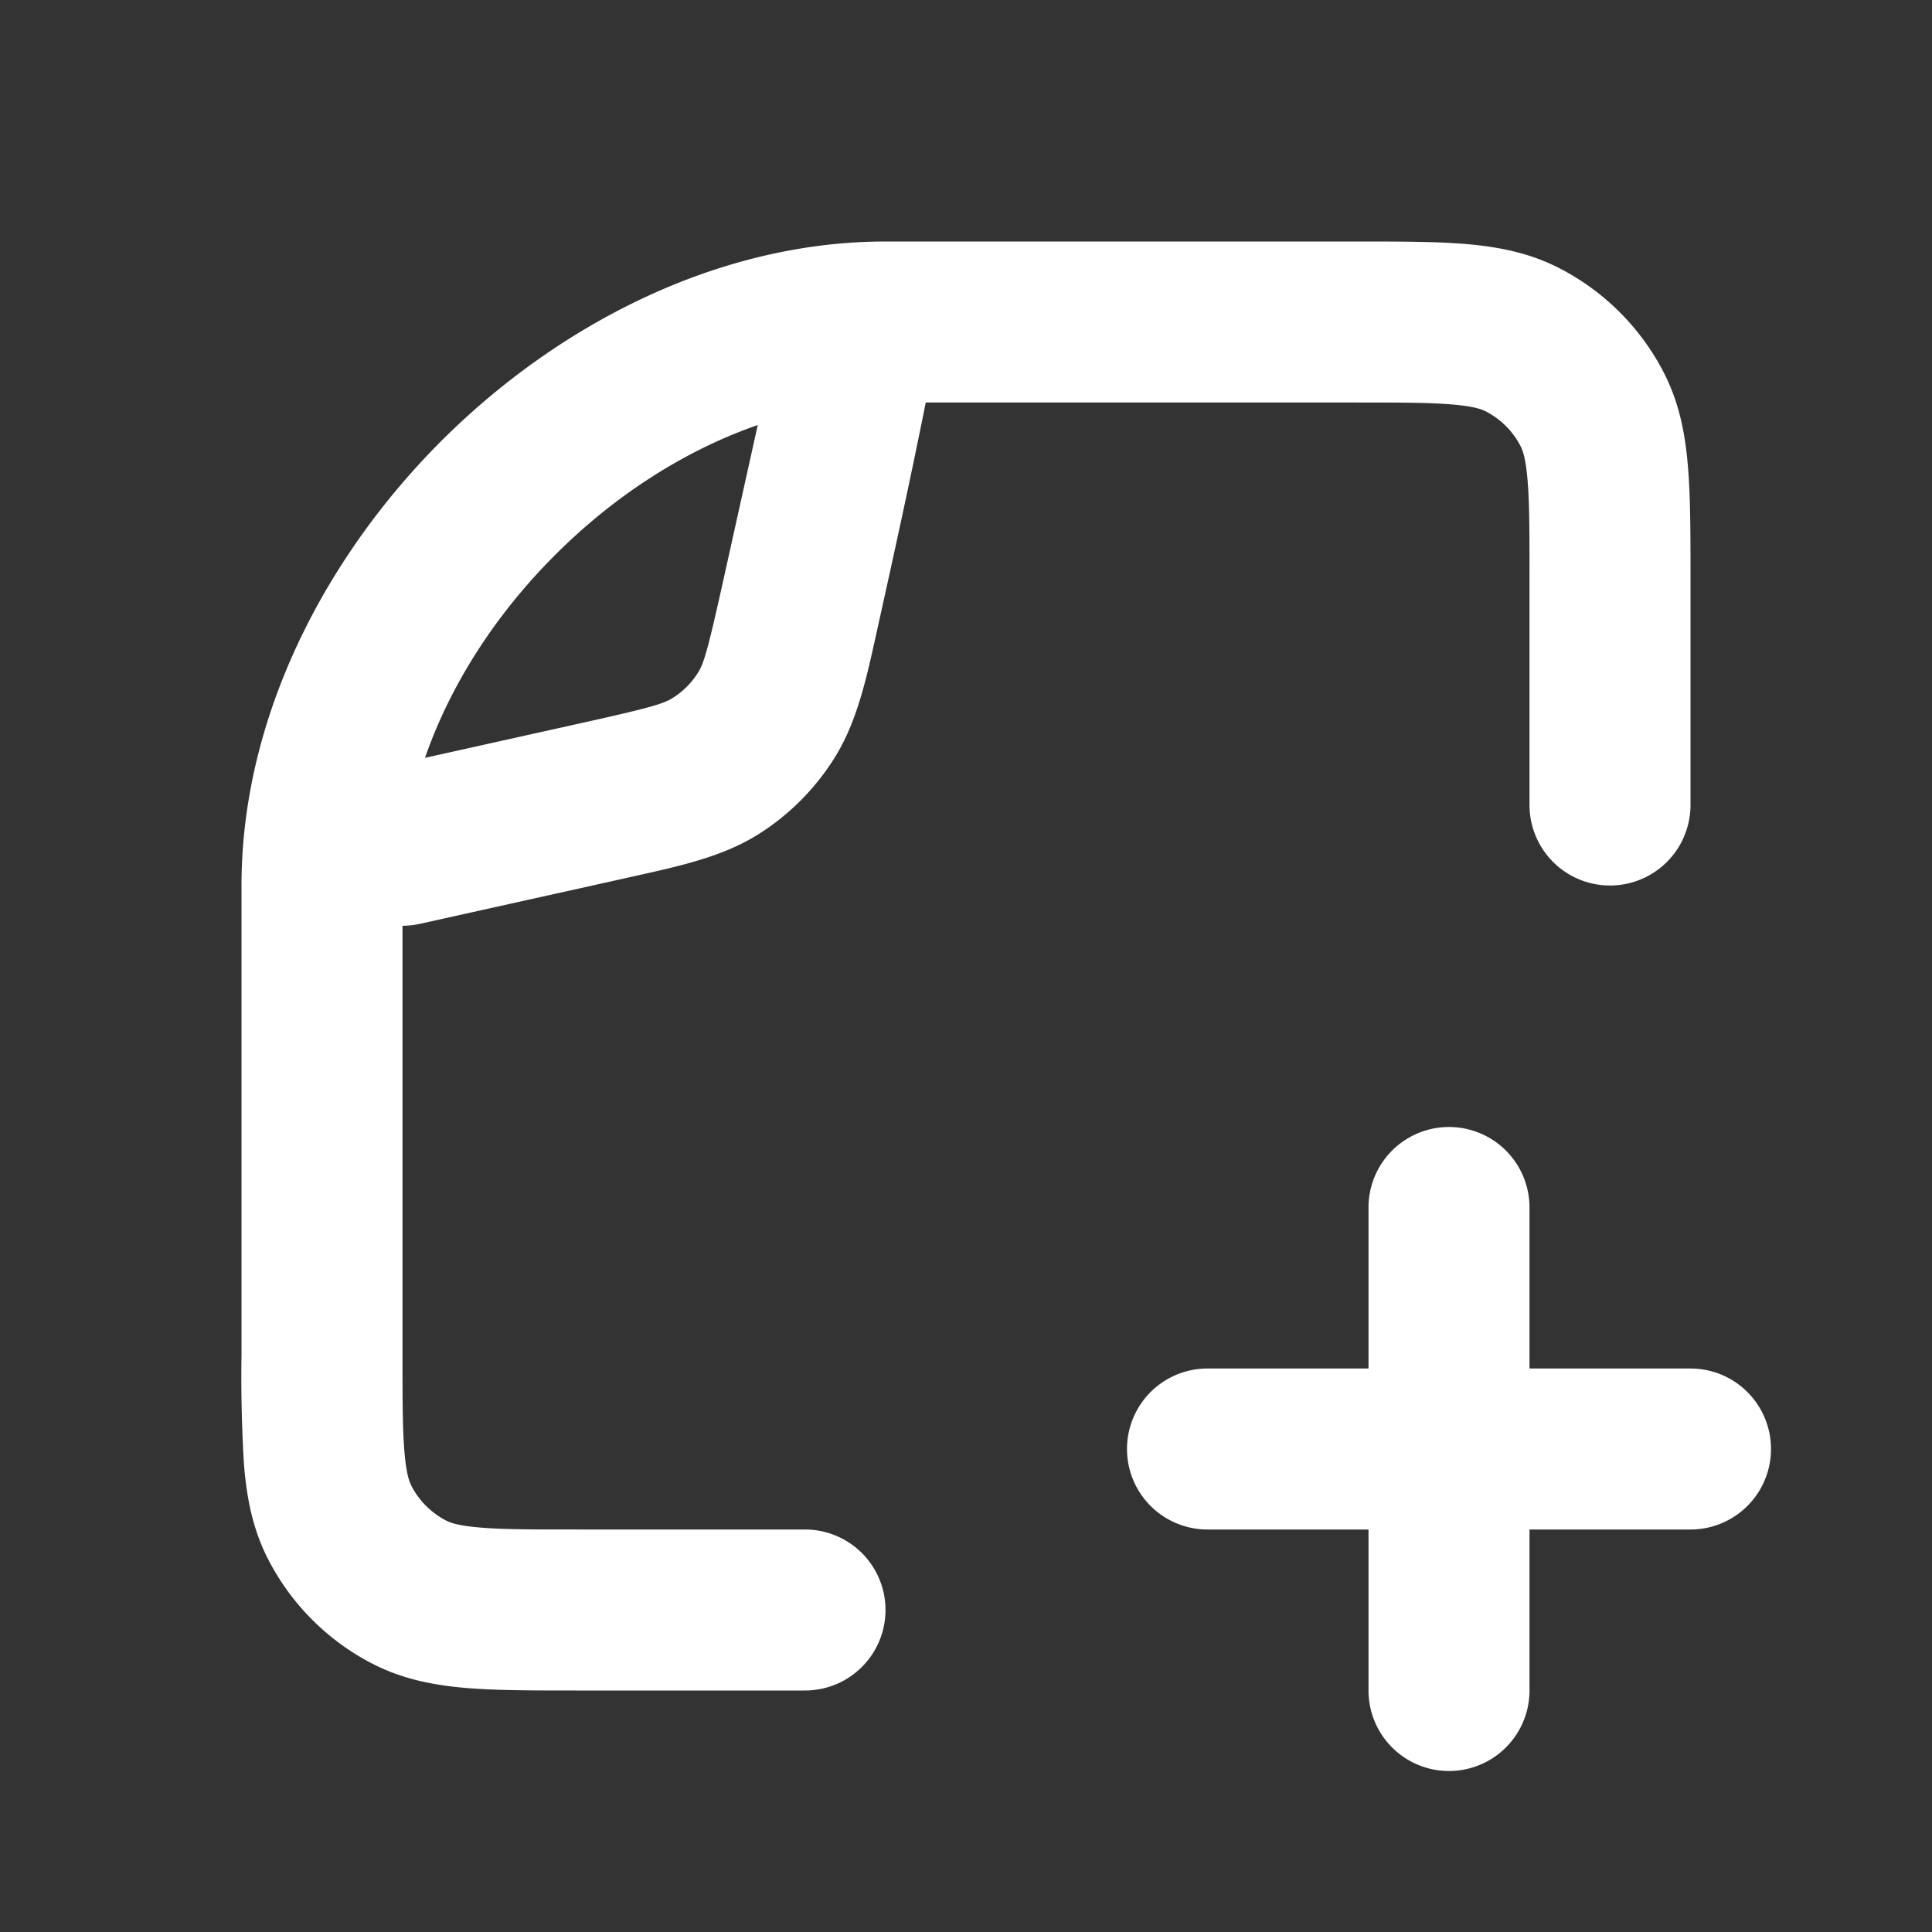  <svg
    xmlns="http://www.w3.org/2000/svg"
    width="24"
    height="24"
    fill="none"
    viewBox="0 0 24 24"
    class="svg-icon"
  >
    <rect x="0" y="0" width="24" height="24" fill="#333333" stroke="none"/>
    <path
      fill="white"
      fill-rule="evenodd"
      d="M18.032 5.024C17.75 5 17.377 5 16.8 5h-5.3c-.2 1-.401 1.911-.61 2.854-.131.596-.247 1.119-.523 1.56a3 3 0 0 1-.953.954c-.441.275-.964.39-1.56.522l-.125.028-2.512.558A1 1 0 0 1 5 11.5v5.3c0 .577 0 .949.024 1.232.022.272.06.372.085.422a1 1 0 0 0 .437.437c.05.025.15.063.422.085C6.25 19 6.623 19 7.2 19H10a1 1 0 1 1 0 2H7.161c-.527 0-.981 0-1.356-.03-.395-.033-.789-.104-1.167-.297a3 3 0 0 1-1.311-1.311c-.193-.378-.264-.772-.296-1.167A18 18 0 0 1 3 16.838V11c0-2.075 1.028-4.067 2.48-5.52C6.933 4.028 8.925 3 11 3h5.839c.527 0 .982 0 1.356.03.395.033.789.104 1.167.297a3 3 0 0 1 1.311 1.311c.193.378.264.772.296 1.167.031.375.031.83.031 1.356V10a1 1 0 1 1-2 0V7.2c0-.577 0-.949-.024-1.232-.022-.272-.06-.373-.085-.422a1 1 0 0 0-.437-.437c-.05-.025-.15-.063-.422-.085M5.28 9.414l2.015-.448c.794-.177.948-.225 1.059-.294a1 1 0 0 0 .318-.318c.069-.11.117-.265.294-1.059l.447-2.015c-.903.313-1.778.874-2.518 1.615-.741.74-1.302 1.615-1.615 2.518M17 15a1 1 0 1 1 2 0v2h2a1 1 0 1 1 0 2h-2v2a1 1 0 1 1-2 0v-2h-2a1 1 0 1 1 0-2h2z"
      clip-rule="evenodd"
    />
  </svg>